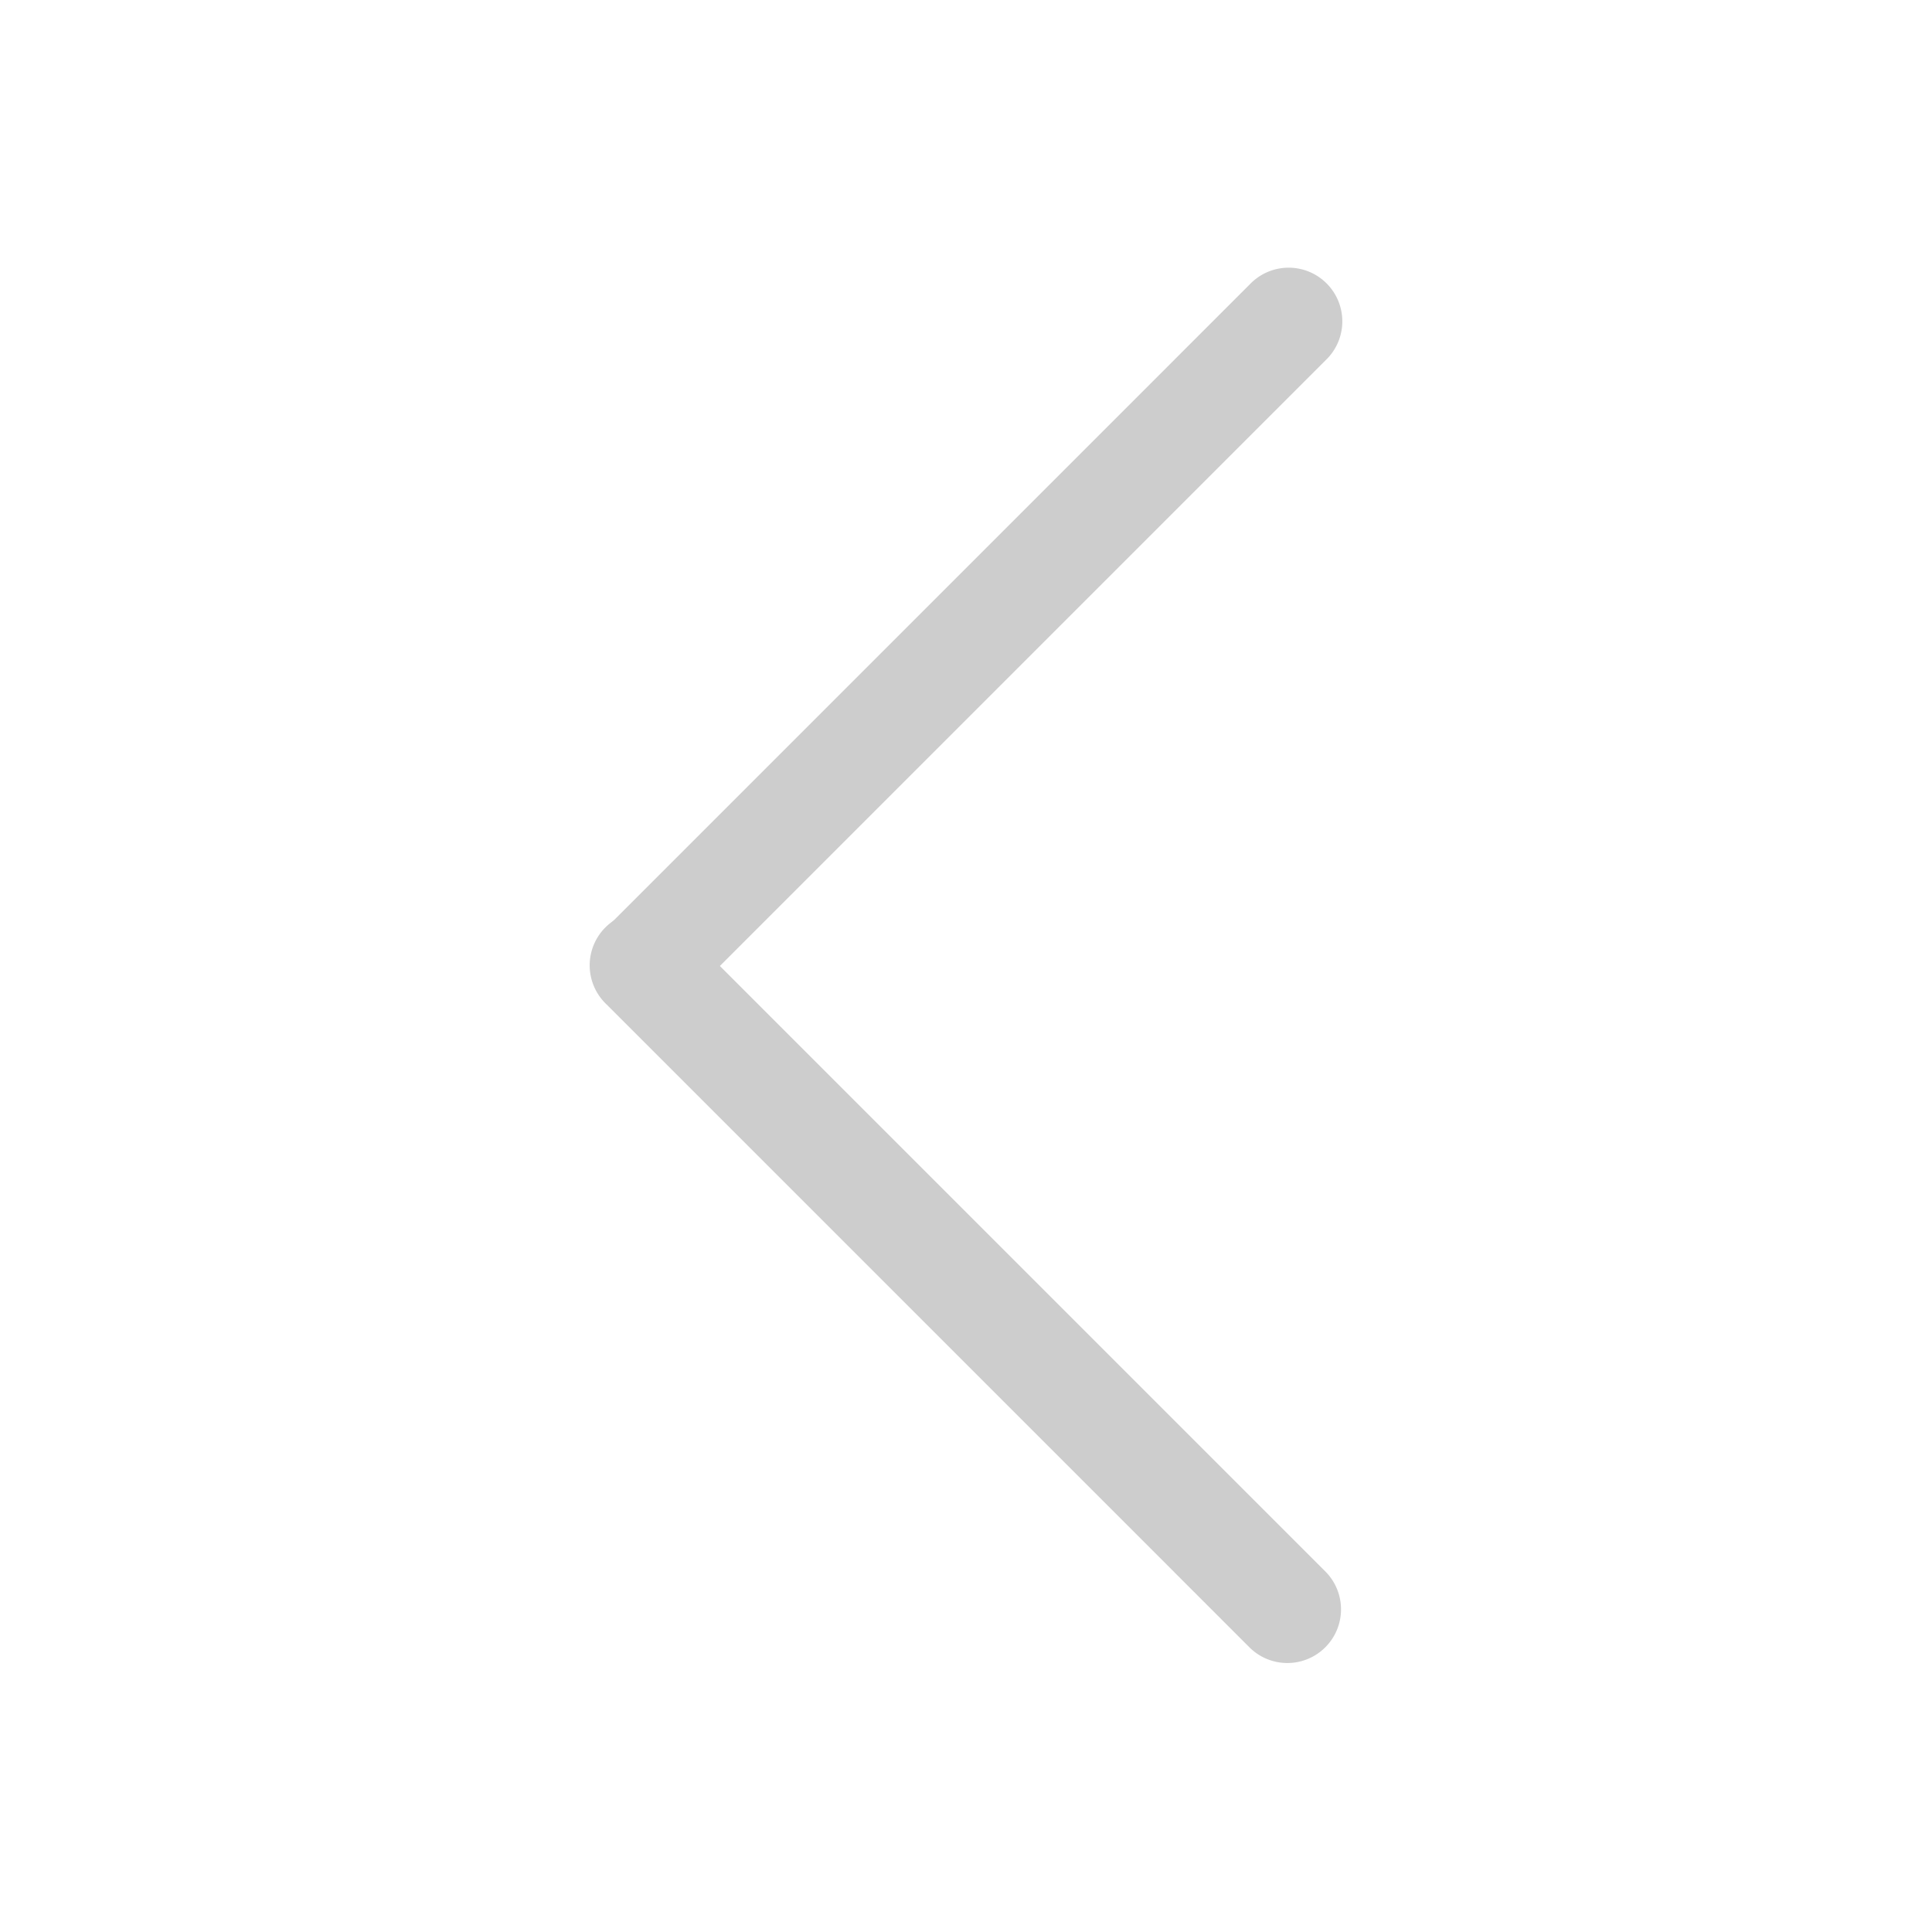 <?xml version="1.0" standalone="no"?><!DOCTYPE svg PUBLIC "-//W3C//DTD SVG 1.1//EN" "http://www.w3.org/Graphics/SVG/1.1/DTD/svg11.dtd"><svg t="1553415296412" class="icon" style="" viewBox="0 0 1024 1024" version="1.1" xmlns="http://www.w3.org/2000/svg" p-id="3226" xmlns:xlink="http://www.w3.org/1999/xlink" width="200" height="200"><defs><style type="text/css"></style></defs><path d="M662.556 150.556l-341.333 341.333a28.444 28.444 0 0 0 40.22 40.22l341.333-341.333a28.444 28.444 0 1 0-40.22-40.22z" fill="#cdcdcd" p-id="3227"></path><path d="M321.223 532.11l341.333 341.333a28.444 28.444 0 0 0 40.22-40.22l-341.333-341.333a28.444 28.444 0 1 0-40.22 40.22z" fill="#cdcdcd" p-id="3228"></path></svg>